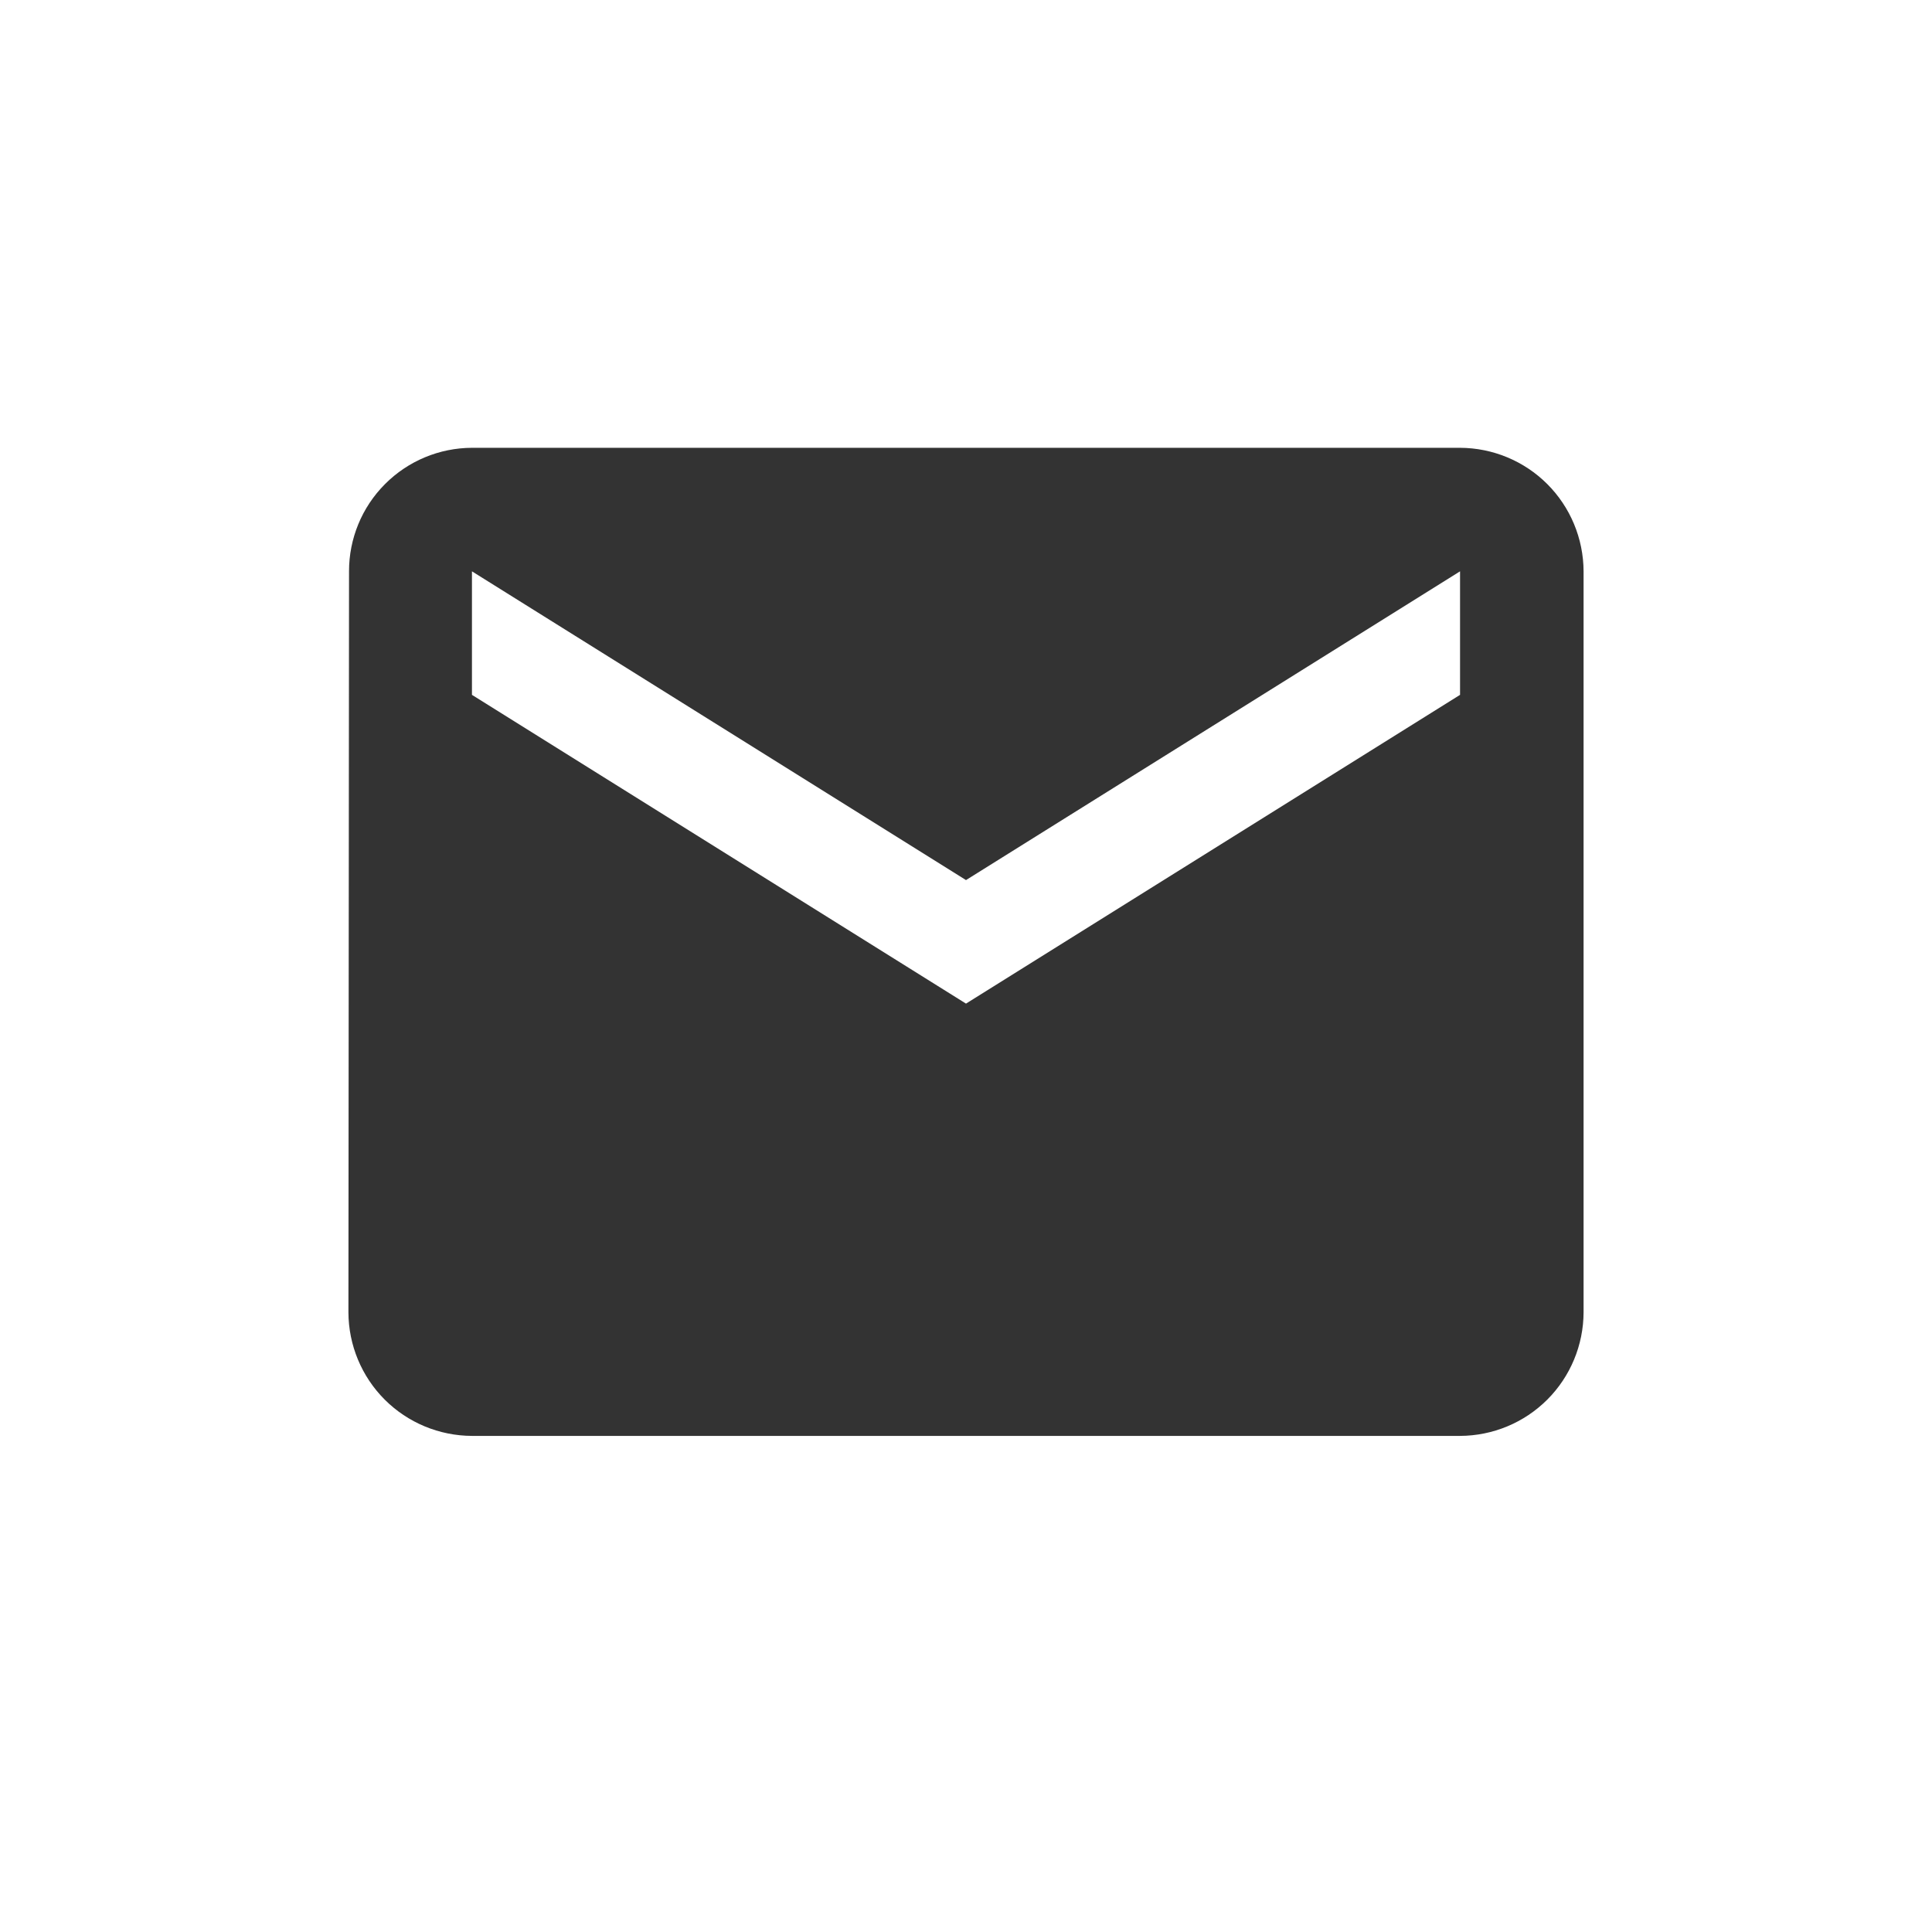 <svg width="32" height="32" viewBox="0 0 32 32" fill="none" xmlns="http://www.w3.org/2000/svg">
<g clip-path="url(#clip0_44_857)">
<path d="M24.183 7.417H7.817C7.276 7.419 6.758 7.635 6.376 8.019C5.994 8.402 5.78 8.922 5.781 9.463L5.771 21.737C5.773 22.279 5.989 22.799 6.372 23.182C6.755 23.565 7.275 23.781 7.817 23.783H24.183C24.725 23.781 25.245 23.565 25.628 23.182C26.011 22.799 26.227 22.279 26.229 21.737V9.463C26.227 8.921 26.011 8.401 25.628 8.018C25.245 7.635 24.725 7.419 24.183 7.417ZM24.183 11.509L16 16.623L7.817 11.509V9.463L16 14.577L24.183 9.463V11.509Z" fill="#333333"/>
</g>
<defs>
<clipPath id="clip0_44_857">
<rect width="32" height="32" fill="white"/>
</clipPath>
</defs>
</svg>
